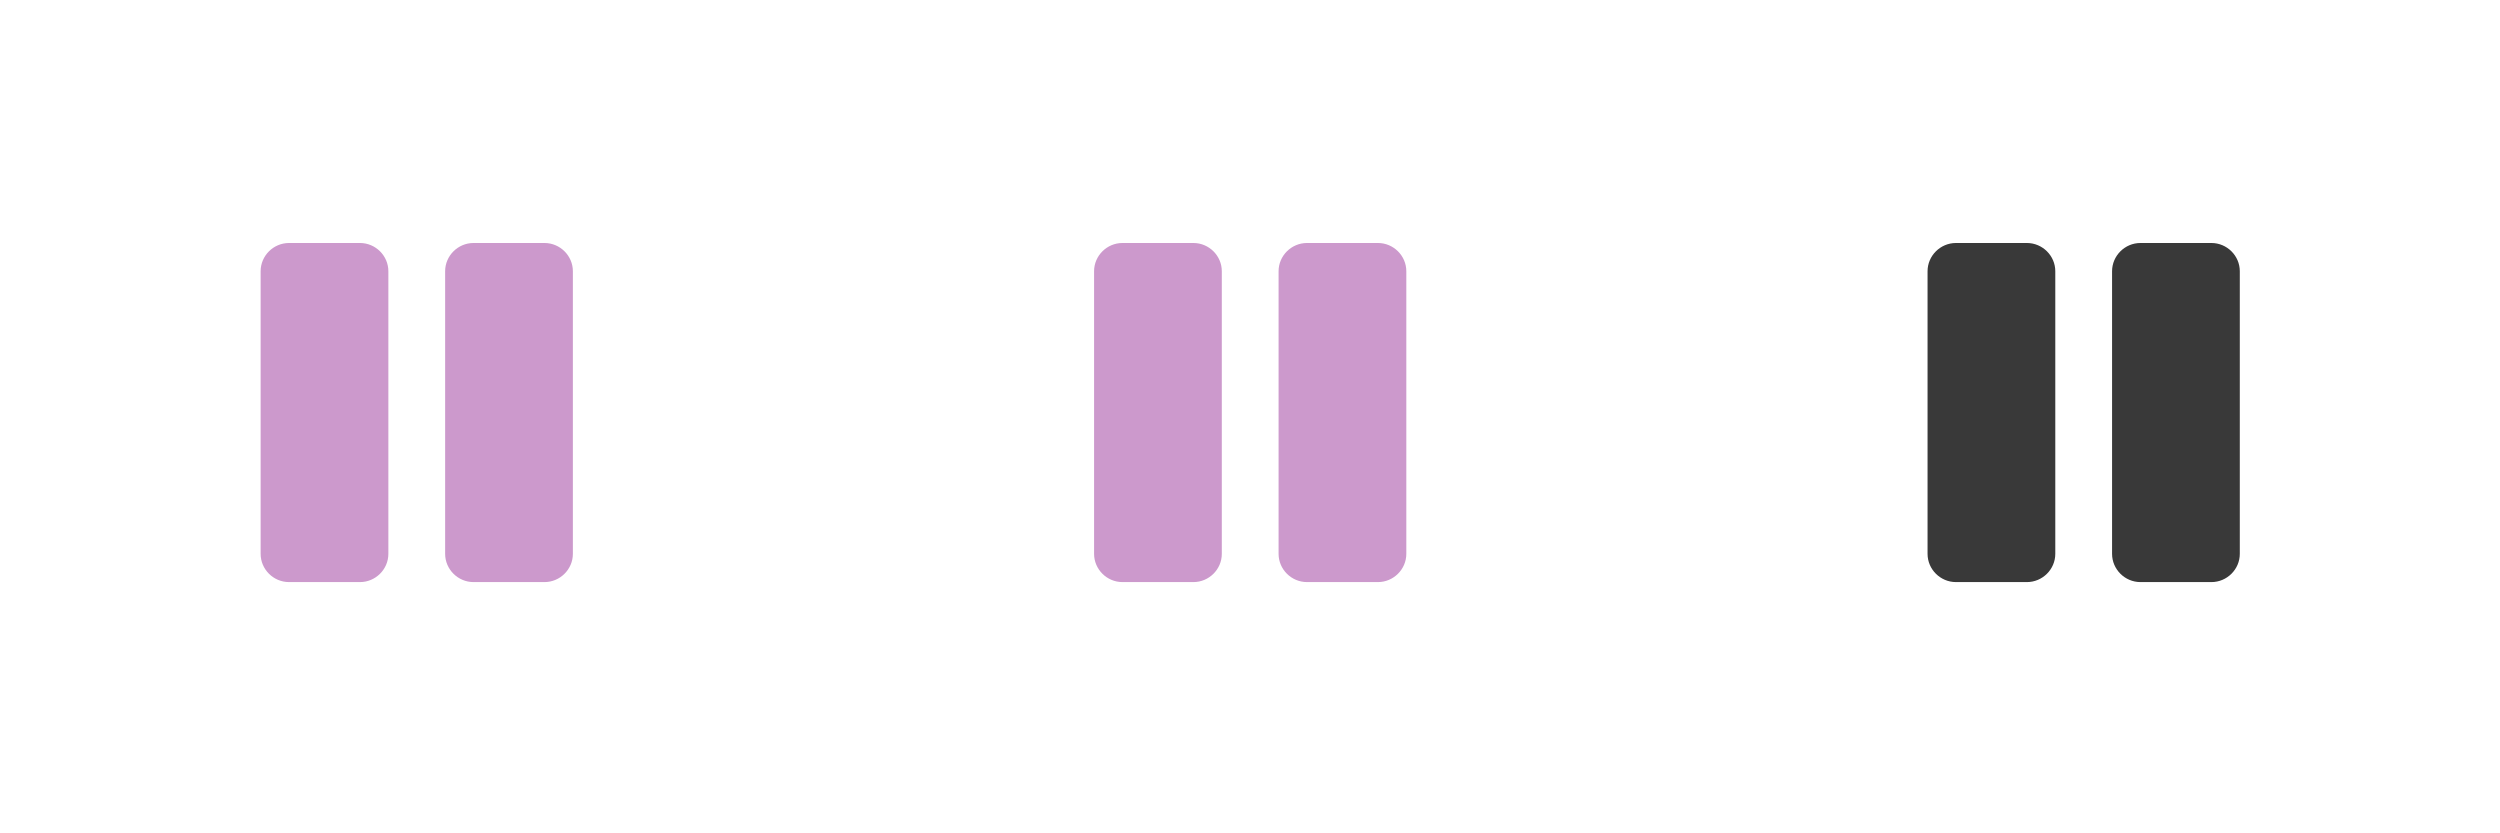 <?xml version="1.0" encoding="UTF-8" standalone="no"?>
<!DOCTYPE svg PUBLIC "-//W3C//DTD SVG 1.1//EN" "http://www.w3.org/Graphics/SVG/1.1/DTD/svg11.dtd">
<svg width="100%" height="100%" viewBox="0 0 72 24" version="1.1" xmlns="http://www.w3.org/2000/svg" xmlns:xlink="http://www.w3.org/1999/xlink" xml:space="preserve" xmlns:serif="http://www.serif.com/" style="fill-rule:evenodd;clip-rule:evenodd;stroke-linejoin:round;stroke-miterlimit:2;">
    <g transform="matrix(1,0,0,1,-42,-1584)">
        <g transform="matrix(1.14,0,0,0.895,0,0)">
            <g id="gen_pause_on" transform="matrix(0.996,0,0,0.768,19.62,976.56)">
                <rect x="17.297" y="1032.78" width="63.422" height="34.902" style="fill:none;"/>
                <g transform="matrix(0.045,0,0,0.074,22.102,1040.72)">
                    <path d="M216,48L216,208C216,216.777 208.777,224 200,224L160,224C151.223,224 144,216.777 144,208L144,48C144,39.223 151.223,32 160,32L200,32C208.777,32 216,39.223 216,48ZM96,32L56,32C47.223,32 40,39.223 40,48L40,208C40,216.777 47.223,224 56,224L96,224C104.777,224 112,216.777 112,208L112,48C112,39.223 104.777,32 96,32Z" style="fill:rgb(204,153,204);fill-rule:nonzero;"/>
                </g>
                <g transform="matrix(0.045,0,0,0.074,43.242,1040.72)">
                    <path d="M216,48L216,208C216,216.777 208.777,224 200,224L160,224C151.223,224 144,216.777 144,208L144,48C144,39.223 151.223,32 160,32L200,32C208.777,32 216,39.223 216,48ZM96,32L56,32C47.223,32 40,39.223 40,48L40,208C40,216.777 47.223,224 56,224L96,224C104.777,224 112,216.777 112,208L112,48C112,39.223 104.777,32 96,32Z" style="fill:rgb(204,153,204);fill-rule:nonzero;"/>
                </g>
                <g transform="matrix(0.045,0,0,0.074,64.383,1040.72)">
                    <path d="M216,48L216,208C216,216.777 208.777,224 200,224L160,224C151.223,224 144,216.777 144,208L144,48C144,39.223 151.223,32 160,32L200,32C208.777,32 216,39.223 216,48ZM96,32L56,32C47.223,32 40,39.223 40,48L40,208C40,216.777 47.223,224 56,224L96,224C104.777,224 112,216.777 112,208L112,48C112,39.223 104.777,32 96,32Z" style="fill:rgb(57,57,57);fill-rule:nonzero;"/>
                </g>
            </g>
        </g>
    </g>
</svg>

